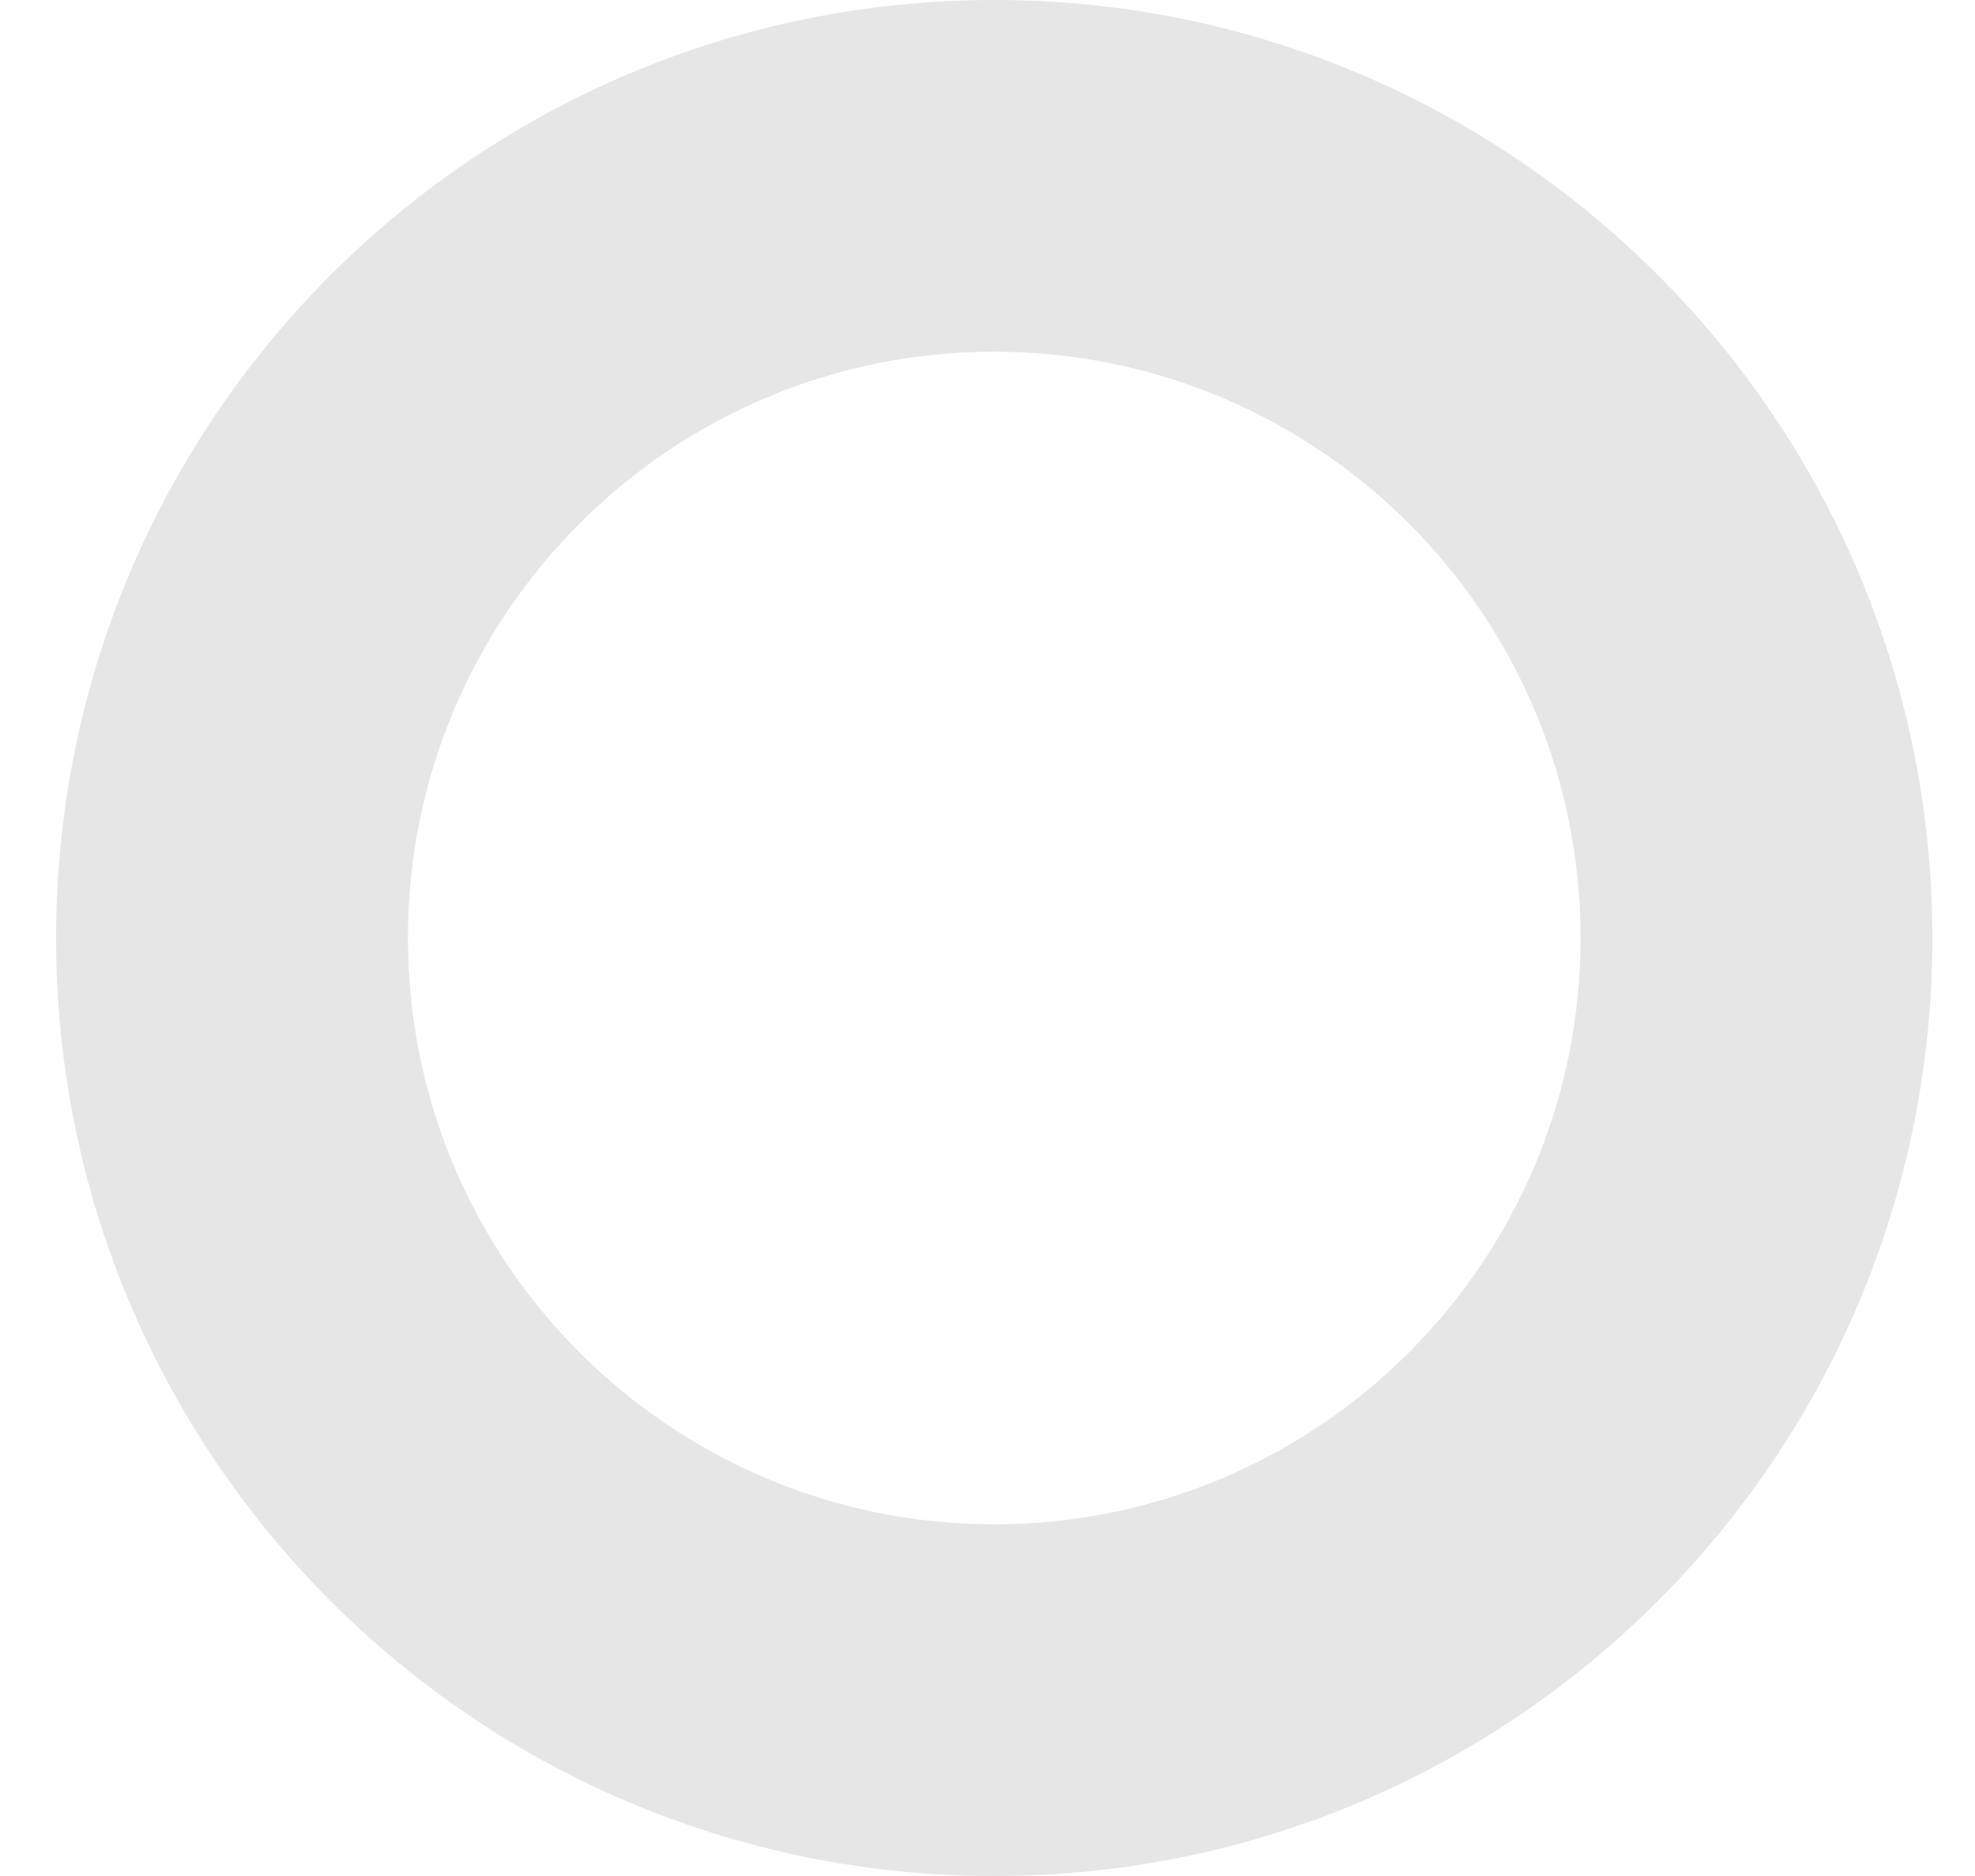 <svg width="20" height="19" viewBox="0 0 20 19" fill="none" xmlns="http://www.w3.org/2000/svg">
<path fill-rule="evenodd" clip-rule="evenodd" d="M10.068 15.438C13.347 15.438 16.006 12.779 16.006 9.5C16.006 6.221 13.347 3.562 10.068 3.562C6.789 3.562 4.131 6.221 4.131 9.5C4.131 12.779 6.789 15.438 10.068 15.438ZM10.068 19C15.315 19 19.568 14.747 19.568 9.5C19.568 4.253 15.315 0 10.068 0C4.821 0 0.568 4.253 0.568 9.5C0.568 14.747 4.821 19 10.068 19Z" fill="#E6E6E6"/>
</svg>
